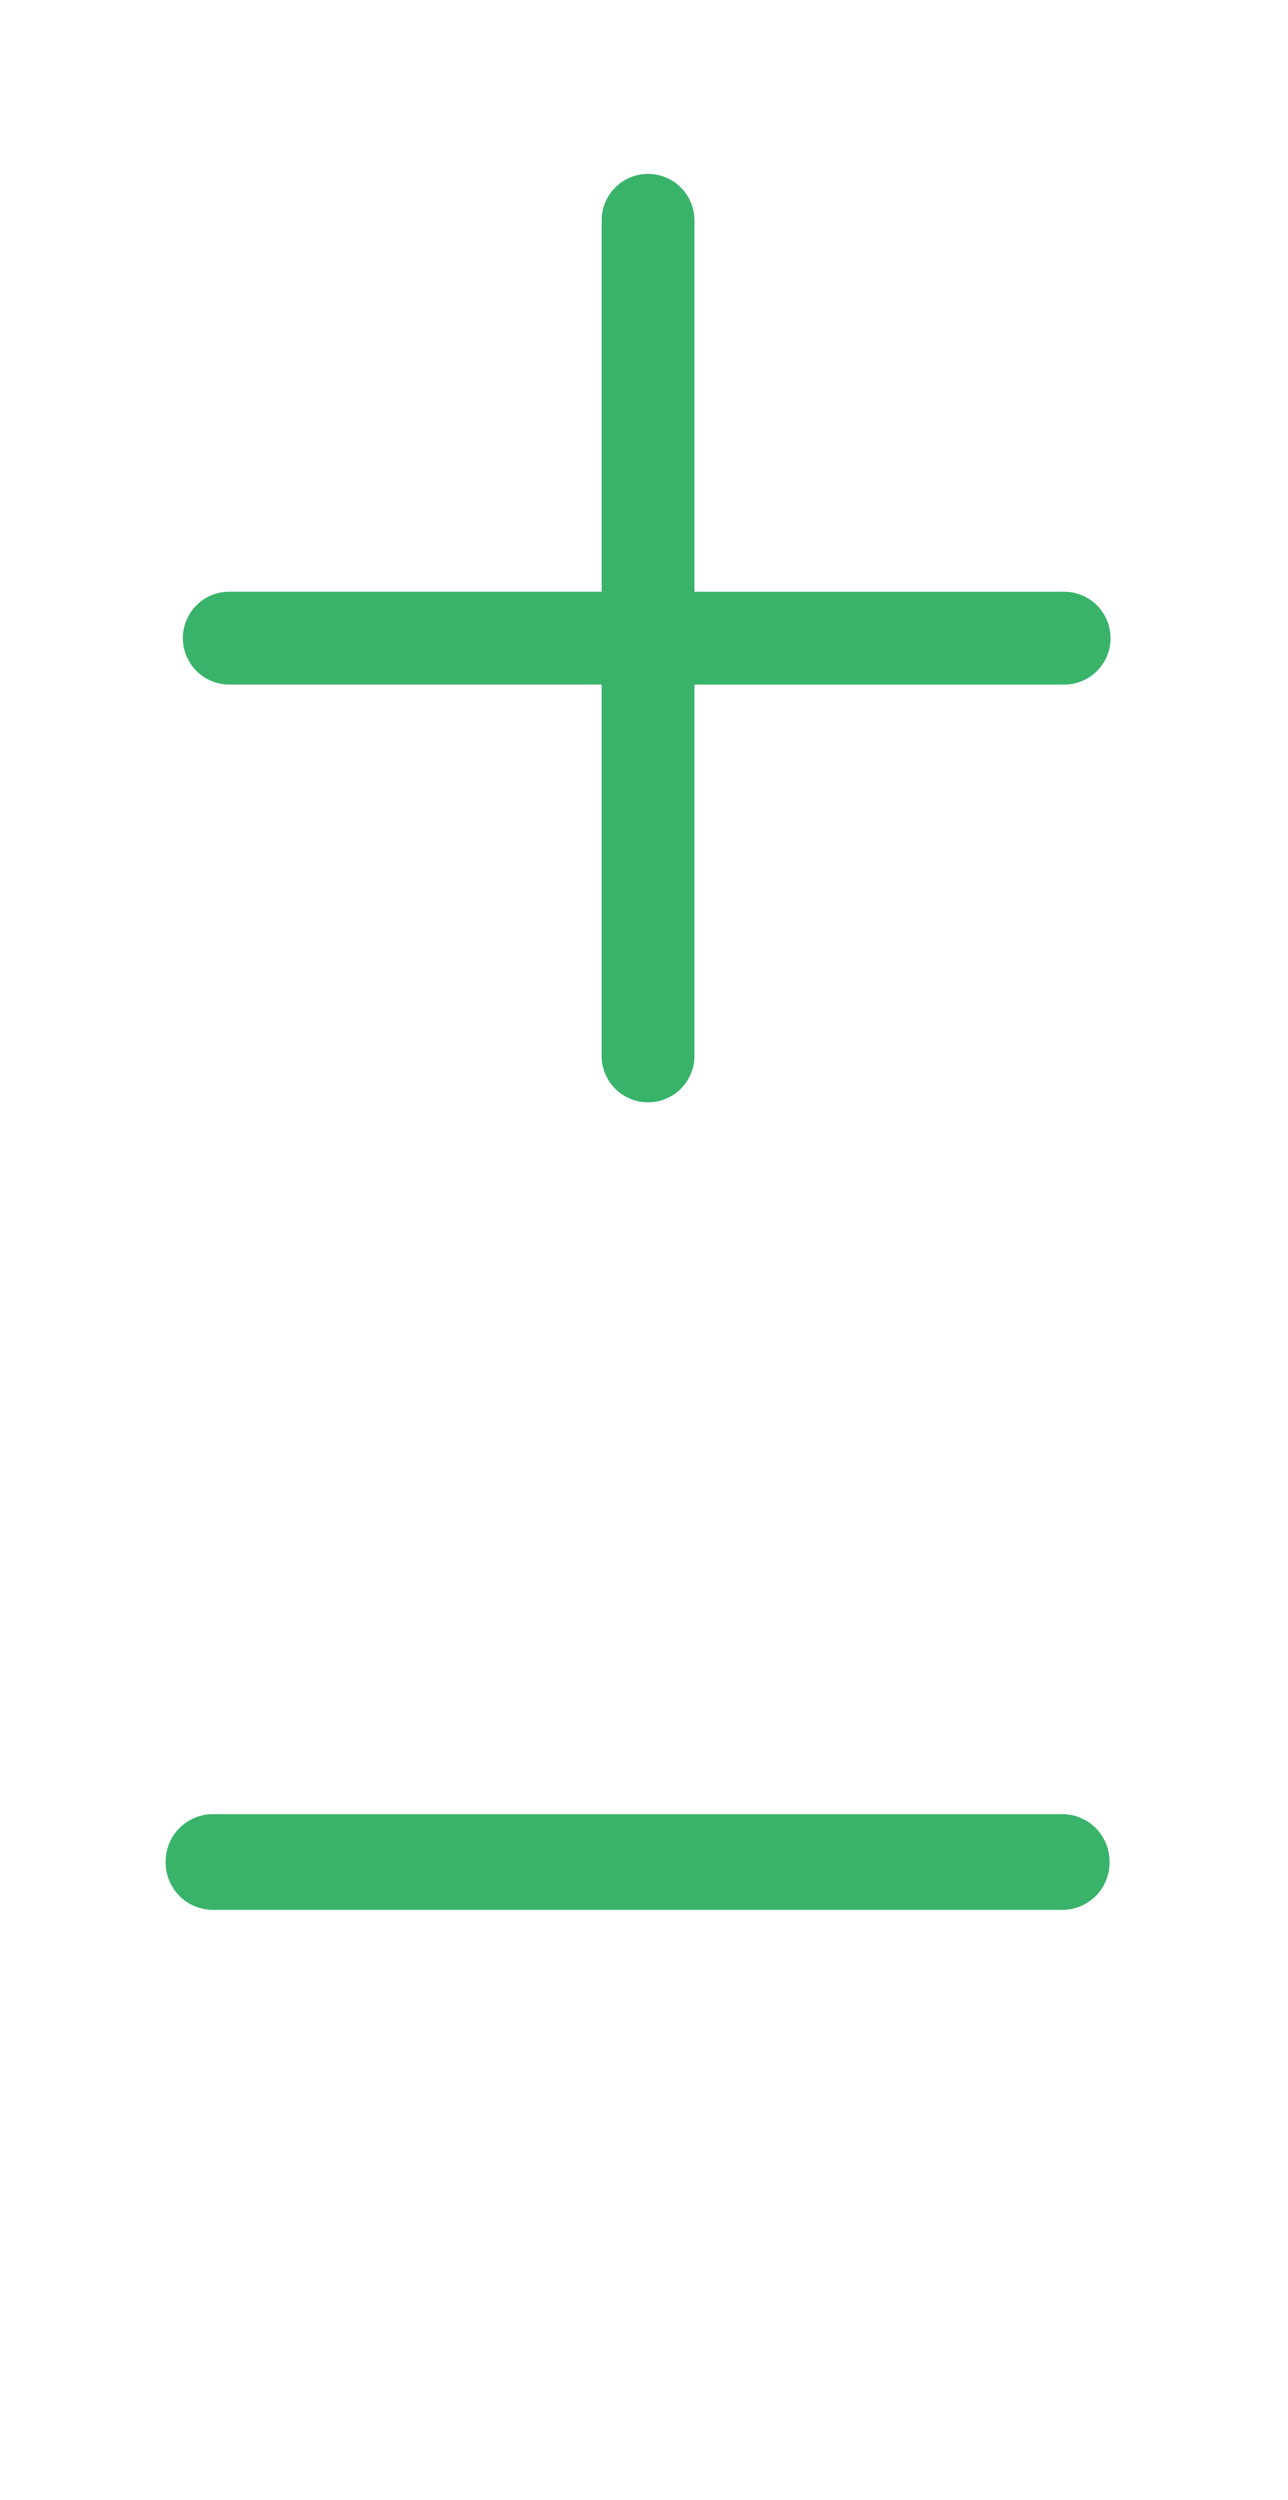 <svg xmlns="http://www.w3.org/2000/svg" width="32.315" height="62.684" viewBox="0 0 32.315 62.684">
  <g id="faq_btn" transform="translate(-236.729 -312)">
    <g id="ad" transform="translate(-1220.912 284)">
      <rect id="Rectangle_1793" data-name="Rectangle 1793" width="32" height="32" transform="translate(1457.956 28)" fill="none"/>
      <path id="Path_4845" data-name="Path 4845" d="M2136.26,560.474h9.31a1.164,1.164,0,0,1,0,2.327h-9.31v9.31a1.164,1.164,0,0,1-2.328,0V562.8h-9.309a1.164,1.164,0,1,1,0-2.327h9.309v-9.311a1.164,1.164,0,1,1,2.328,0Z" transform="translate(-661.196 -517.638)" fill="#39b36a"/>
    </g>
    <g id="ad-2" data-name="ad" transform="translate(-1221.542 314.368)">
      <rect id="Rectangle_1793-2" data-name="Rectangle 1793" width="32" height="32" transform="translate(1458.271 28.316)" fill="none"/>
      <path id="Path_5609" data-name="Path 5609" d="M5976.44-231.283a1.188,1.188,0,0,1-1.172-1.2,1.188,1.188,0,0,1,1.172-1.2h21.338a1.188,1.188,0,0,1,1.172,1.2,1.186,1.186,0,0,1-1.172,1.2Z" transform="translate(-4512.841 276.798)" fill="#39b36a"/>
    </g>
  </g>
</svg>
